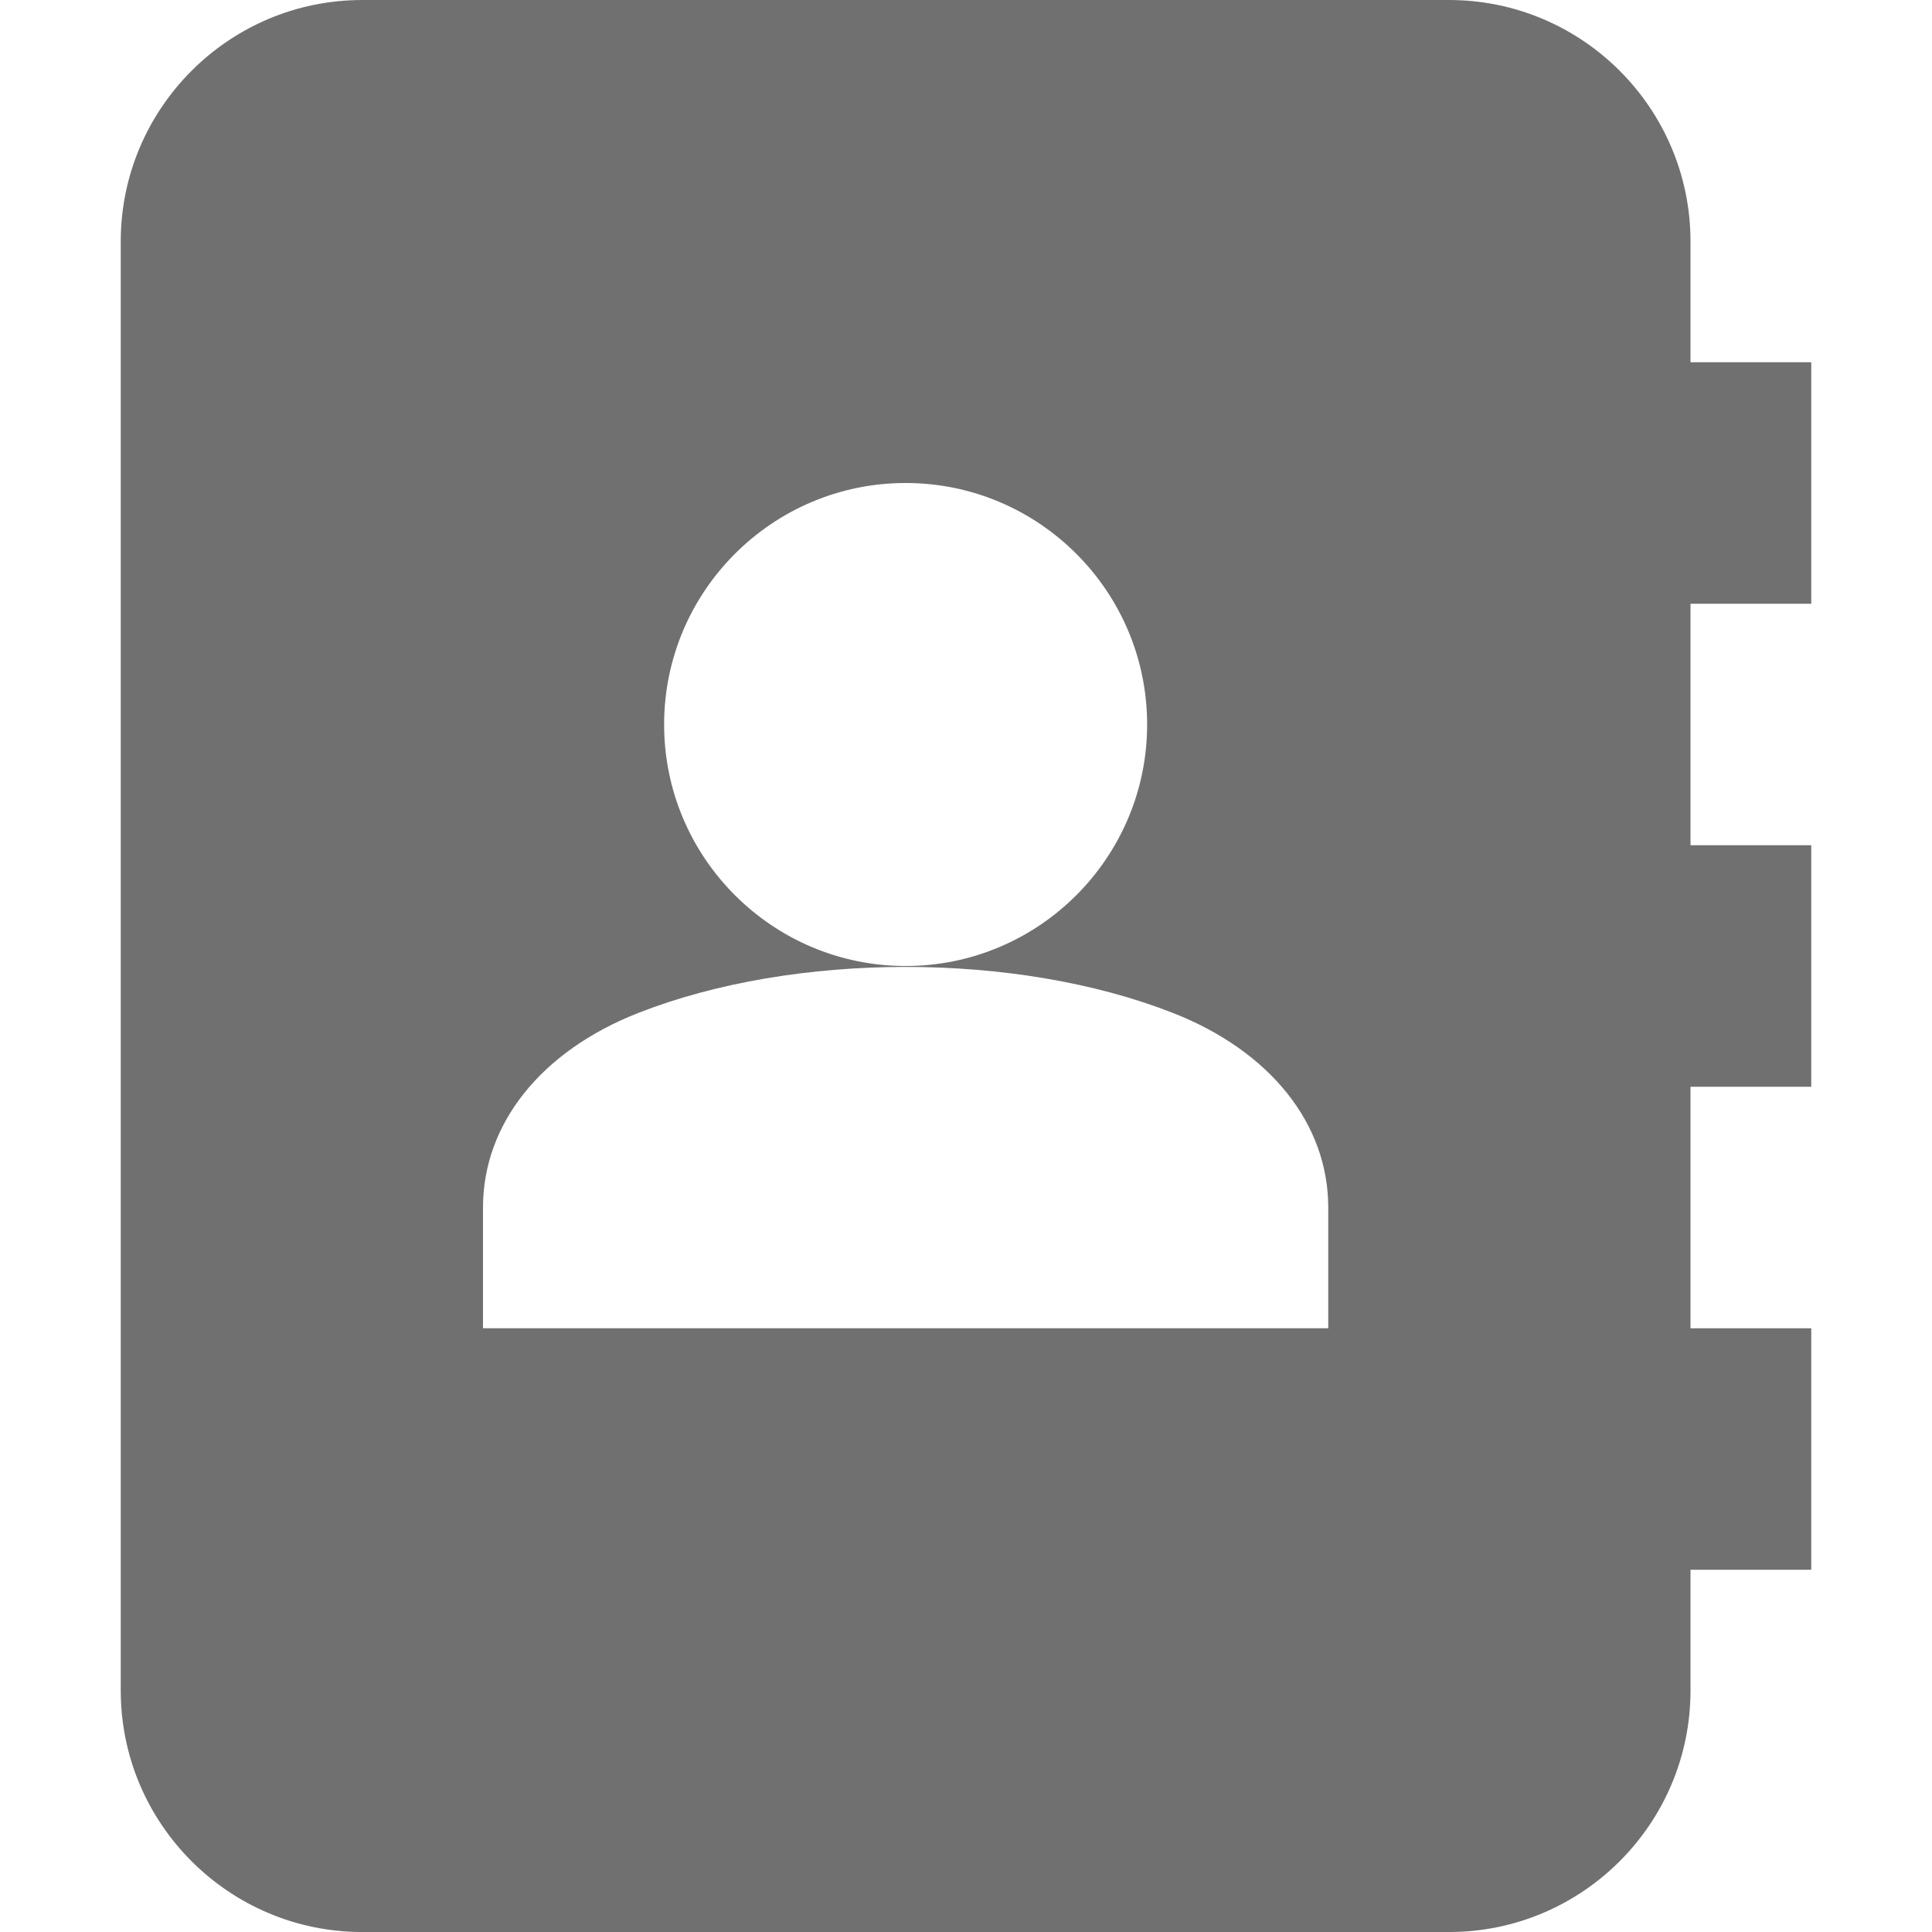 <?xml version="1.0"?>
<svg xmlns="http://www.w3.org/2000/svg" xmlns:xlink="http://www.w3.org/1999/xlink" xmlns:svgjs="http://svgjs.com/svgjs" version="1.1" width="512" height="512" x="0" y="0" viewBox="0 0 448.941 448.941" style="enable-background:new 0 0 512 512" xml:space="preserve" class=""><g transform="matrix(-1,0,0,1,448.942,0)"><path xmlns="http://www.w3.org/2000/svg" d="m364.765 0h-252.53c-30.95 0-56.118 25.168-56.118 56.118v28.059h-28.058v56.118h28.059v56.118h-28.059v56.118h28.059v56.118h-28.059v56.118h28.059v28.059c0 30.95 25.168 56.118 56.118 56.118h252.529c30.95 0 56.118-25.168 56.118-56.118v-336.708c-.001-30.95-25.169-56.118-56.118-56.118zm-126.265 112.235c30.95 0 56.118 25.168 56.118 56.118s-25.168 56.118-56.118 56.118-56.118-25.168-56.118-56.118 25.168-56.118 56.118-56.118zm98.206 196.412h-196.412v-28.059c0-19.441 13.481-36.334 36.074-45.198 36.307-14.276 87.944-14.276 124.278 0 22.579 8.864 36.06 25.757 36.06 45.198z" fill="#707070" data-original="#000000" style="" class=""/></g></svg>
